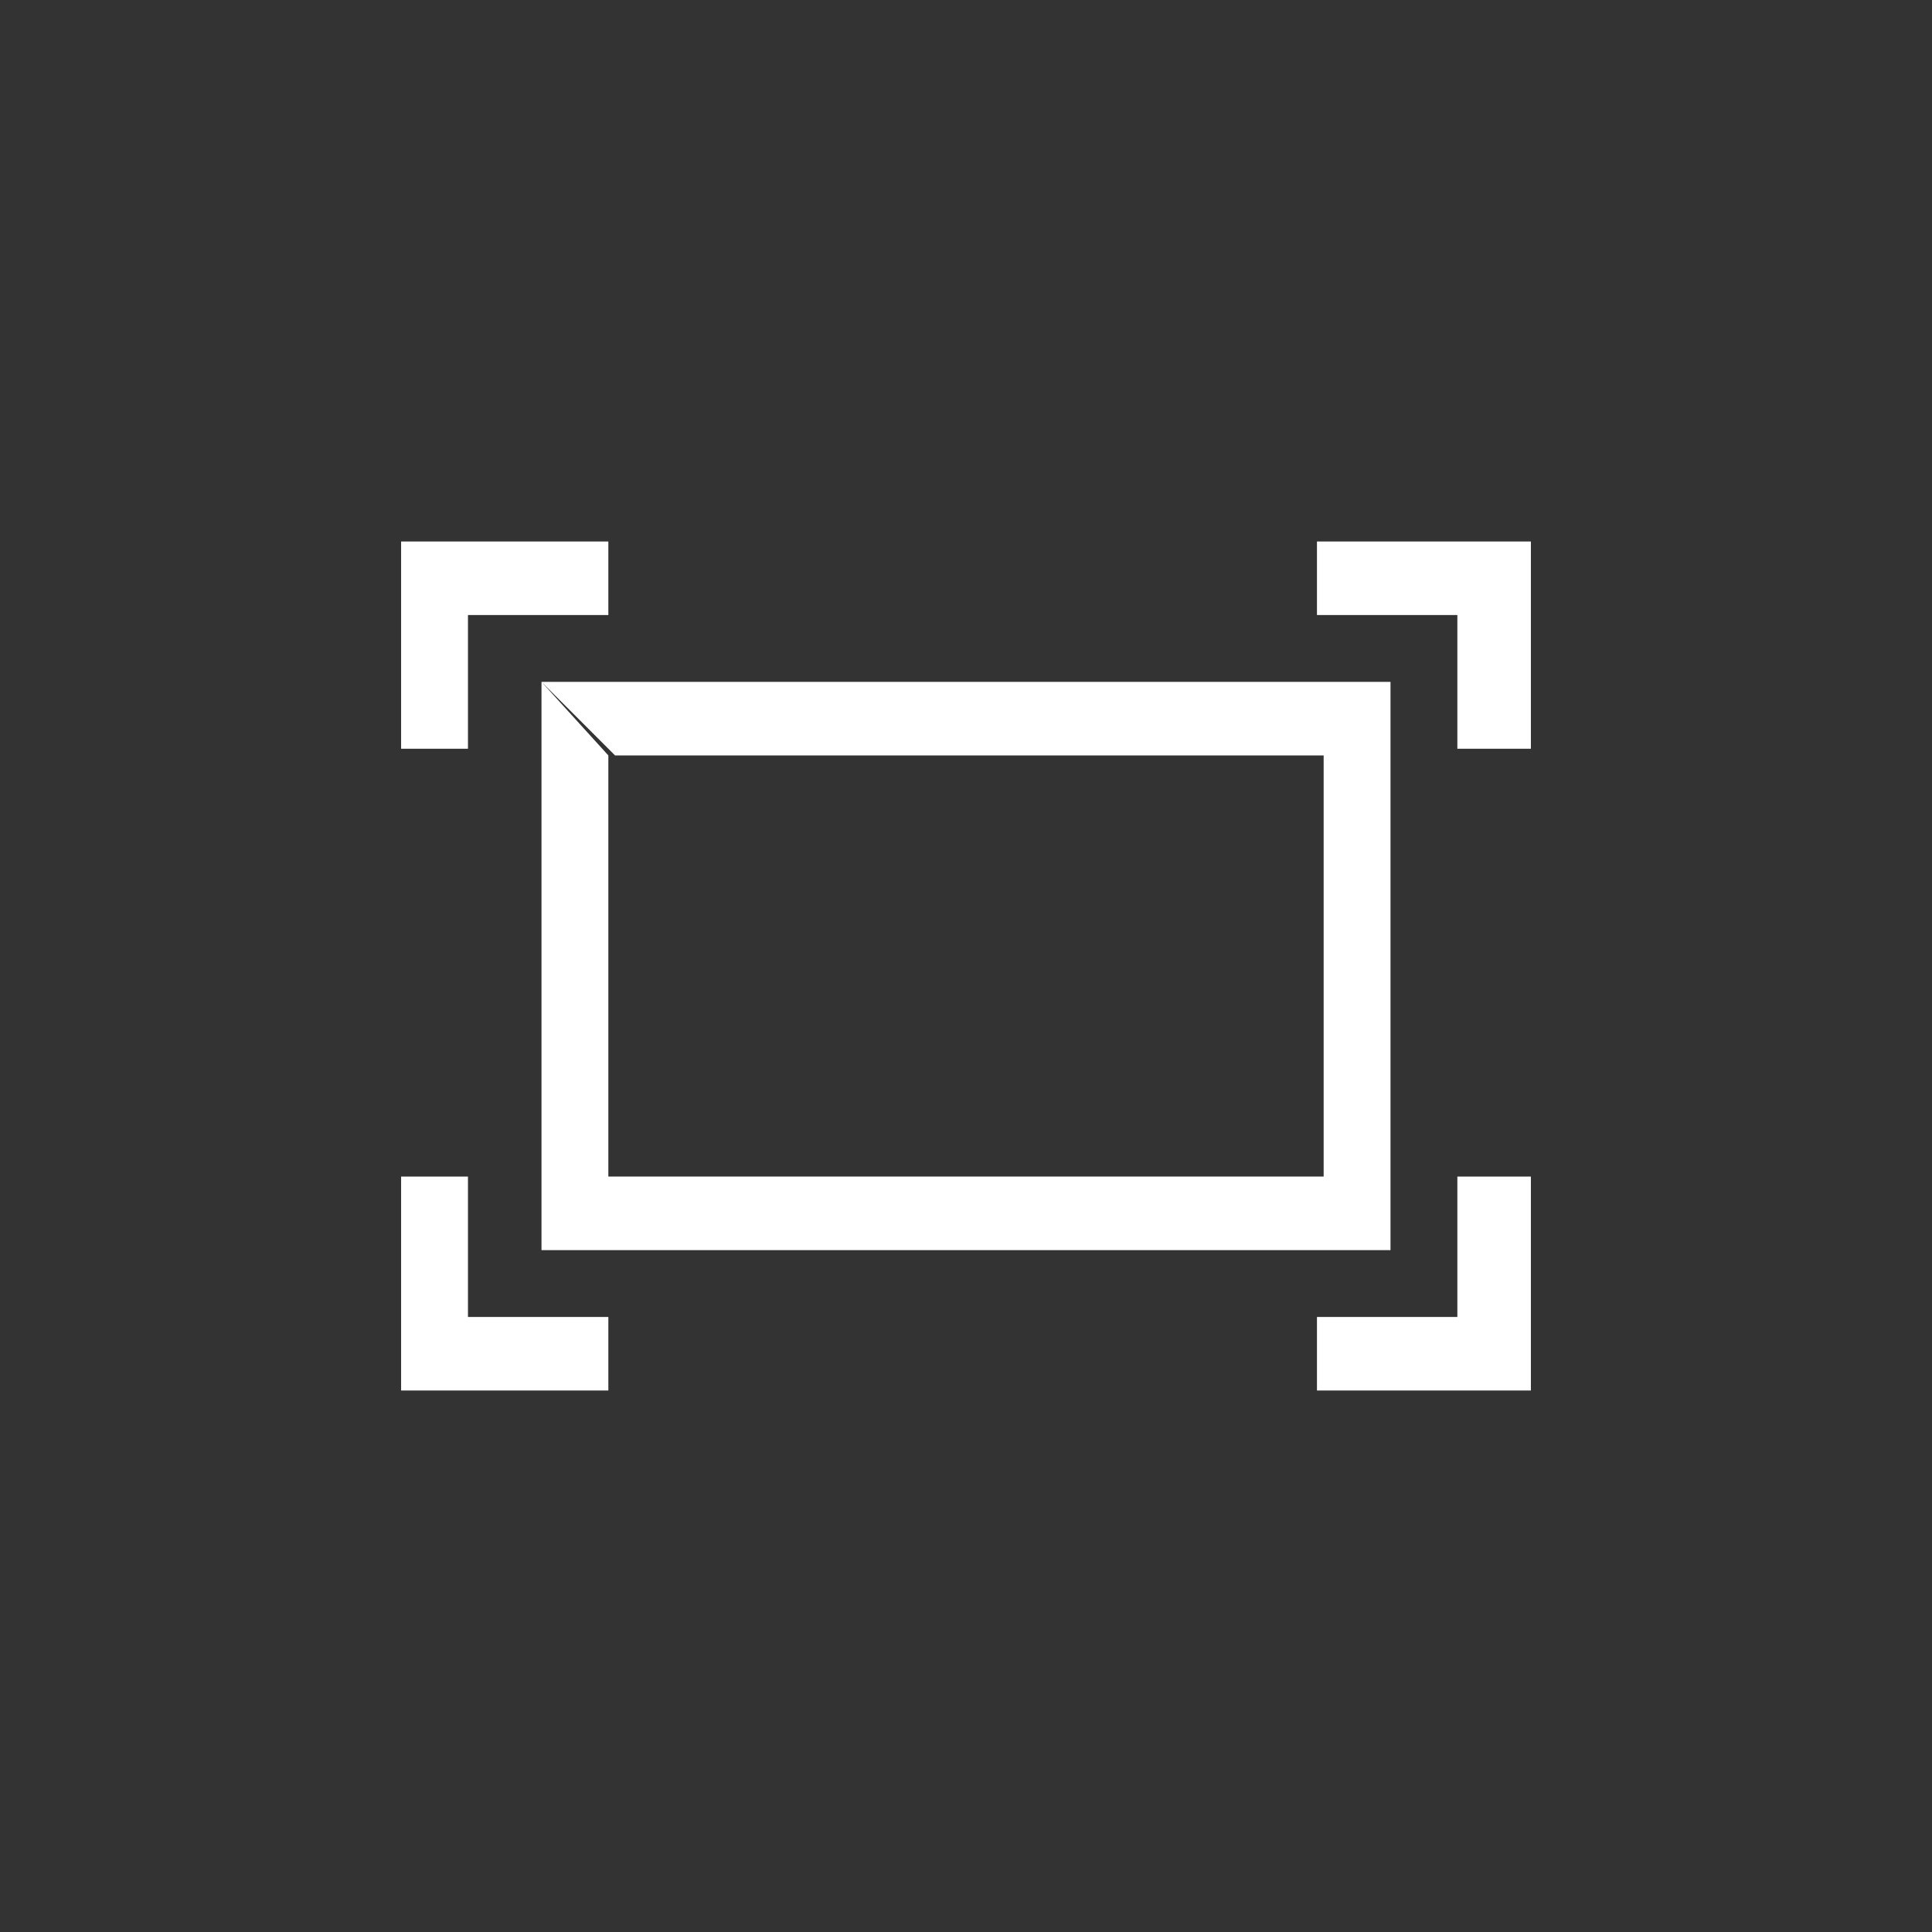 <?xml version="1.0" encoding="utf-8"?>
<!-- Generator: Adobe Illustrator 21.0.2, SVG Export Plug-In . SVG Version: 6.00 Build 0)  -->
<svg version="1.1" id="Calque_1" xmlns="http://www.w3.org/2000/svg" xmlns:xlink="http://www.w3.org/1999/xlink" x="0px" y="0px"
	 viewBox="0 0 28.9 28.9" style="enable-background:new 0 0 28.9 28.9;" xml:space="preserve">
<rect x="0" y="0" width="28.9" height="28.9" fill="#333333" stroke="none"/>
<style type="text/css">
	.st0{display:none;fill:#3D3D3D;}
	.st1{display:none;fill:#000100;}
	.st2{fill:#FFFFFF;}
</style>
<title>boutons</title>
<rect x="0.5" y="0.5" class="st0" width="27.9" height="27.9"/>
<path class="st1" d="M28.9,28.9H0V0h28.9V28.9z M1,27.9h26.9V1H1V27.9z"/>
<path class="st2" d="M8.1,18.7h12.7v-8.5H8.1V18.7z M8.1,10.2l1.1,1.1h10.6v6.3H9.1v-6.3L8.1,10.2z"/>
<polygon class="st2" points="19.7,8.1 19.7,9.2 21.8,9.2 21.8,11.2 22.9,11.2 22.9,8.1 "/>
<polygon class="st2" points="6,8.1 6,11.2 7,11.2 7,9.2 9.1,9.2 9.1,8.1 "/>
<polygon class="st2" points="21.8,17.6 21.8,19.7 19.7,19.7 19.7,20.8 22.9,20.8 22.9,17.6 "/>
<polygon class="st2" points="6,17.6 6,20.8 9.1,20.8 9.1,19.7 7,19.7 7,17.6 "/>
</svg>
